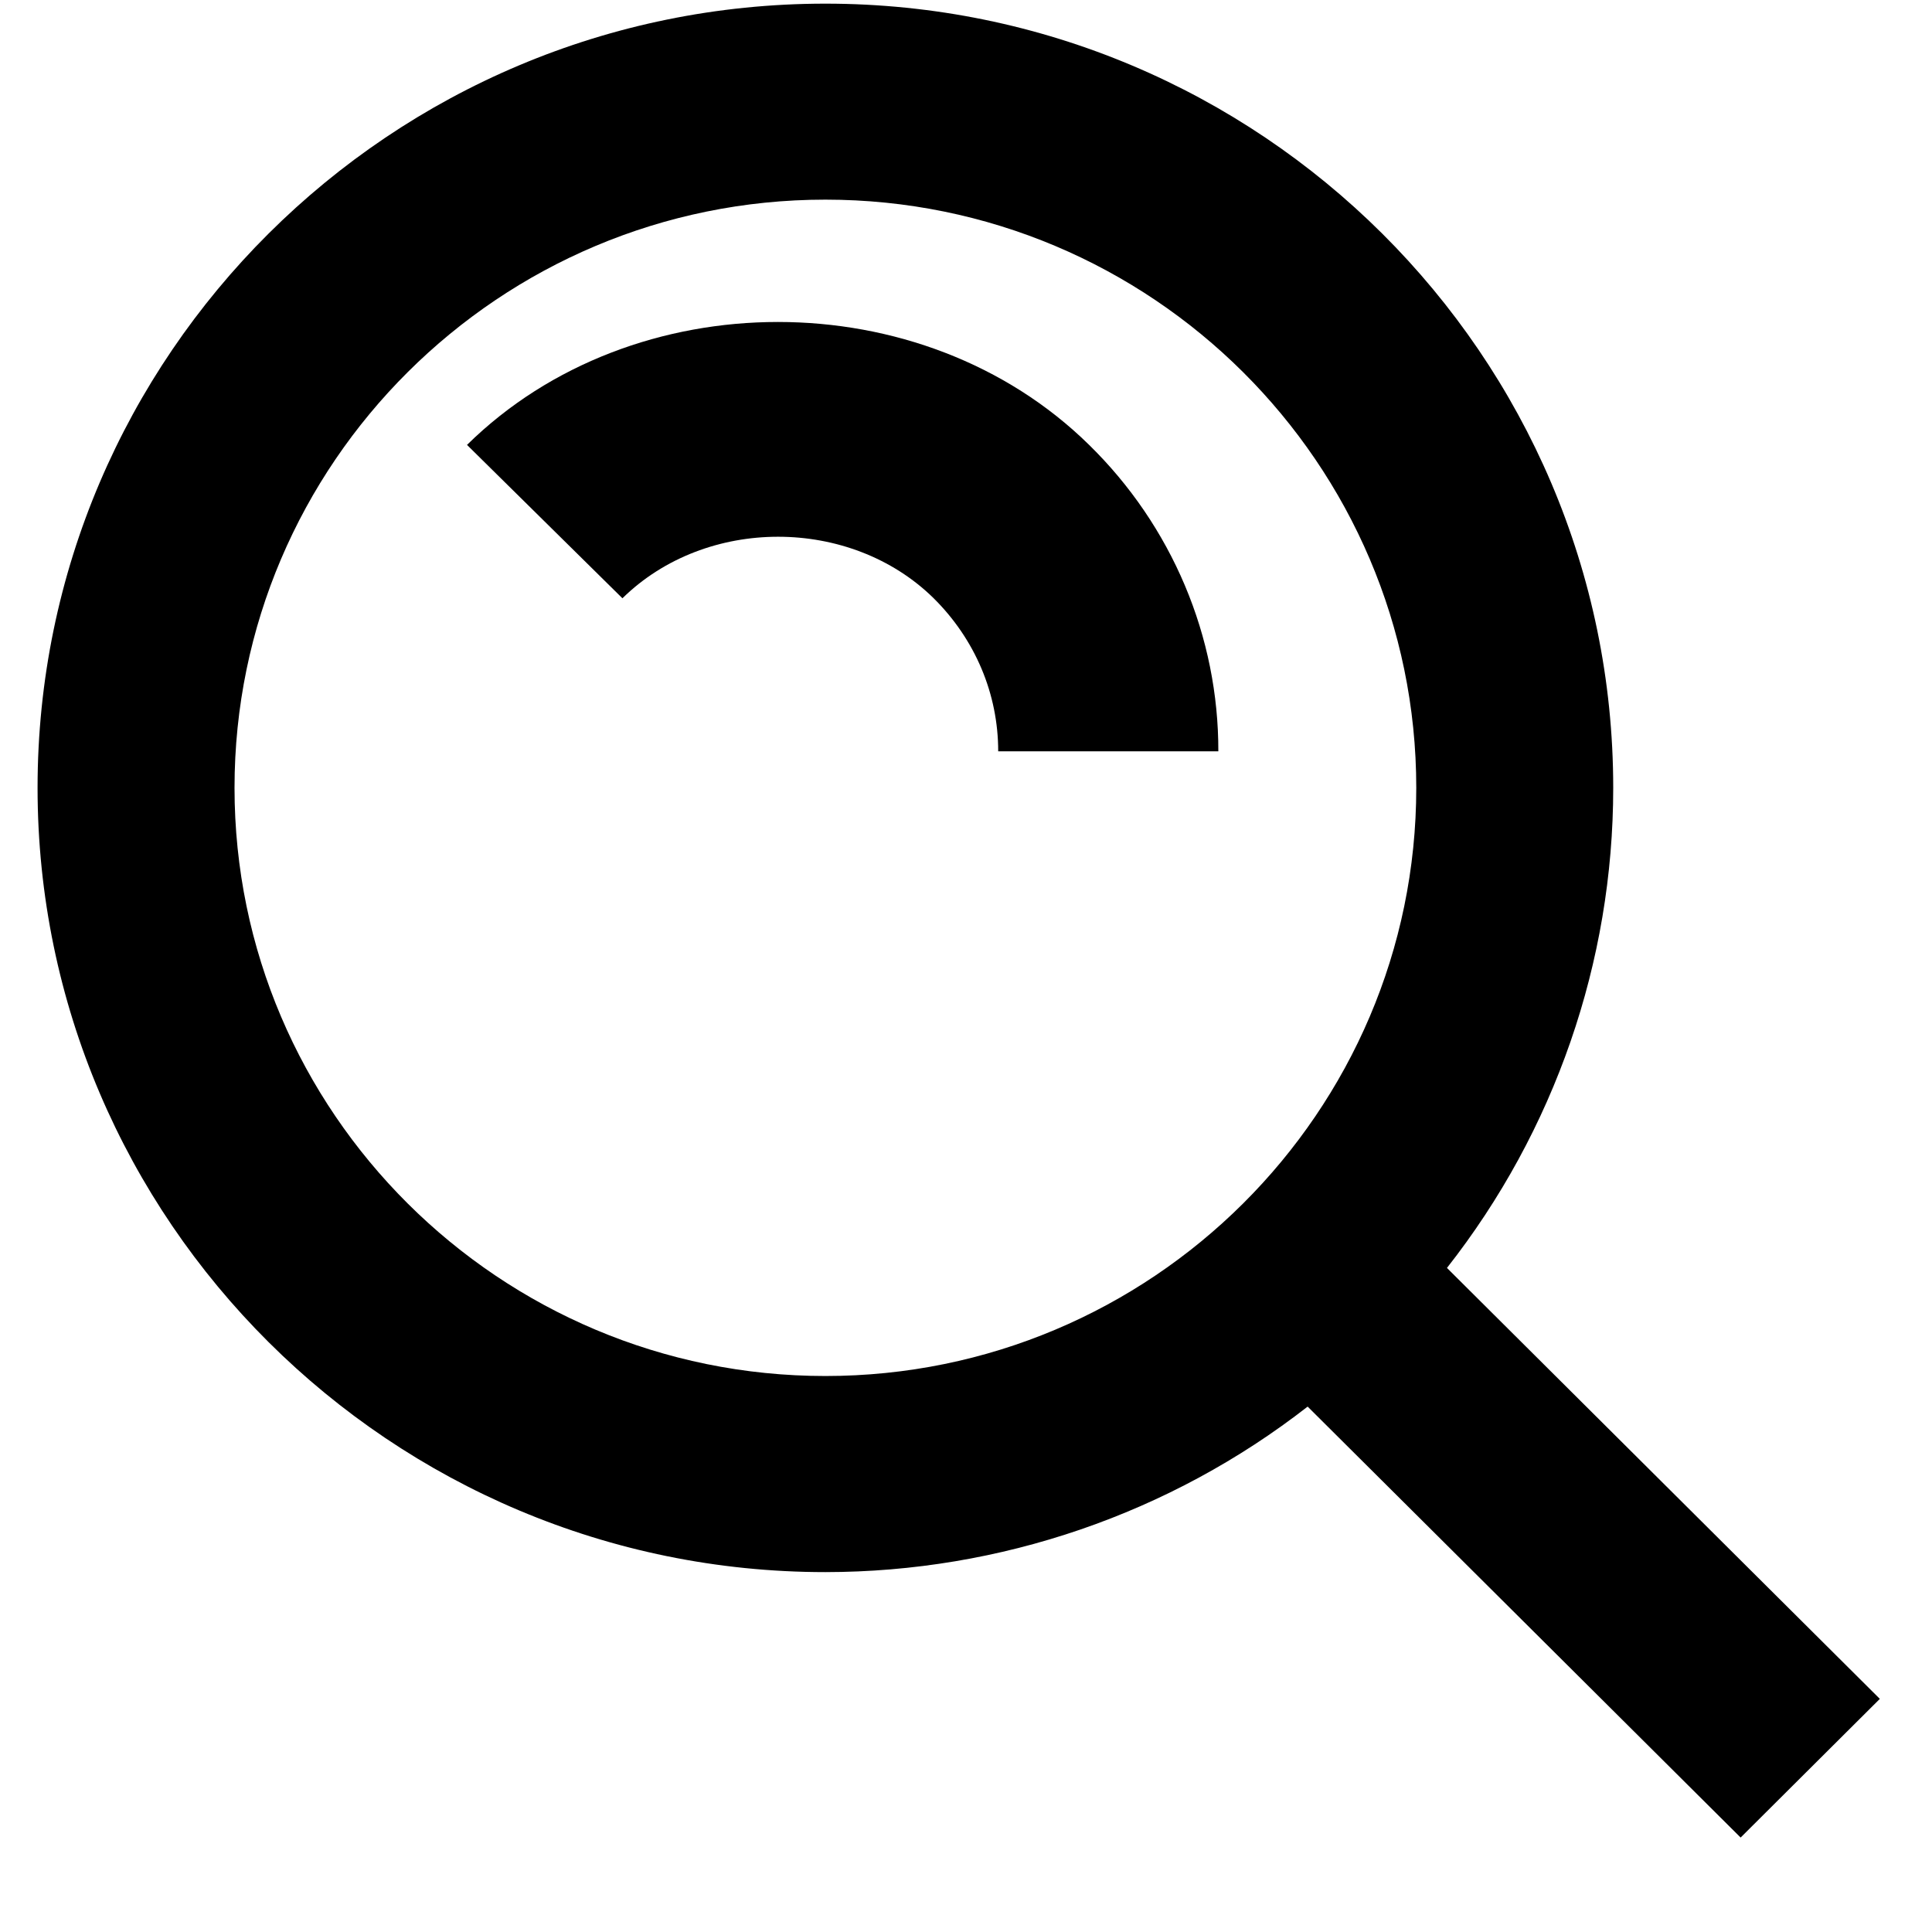 <svg width="18" height="18" viewBox="0 0 18 18" fill="none" xmlns="http://www.w3.org/2000/svg">
<path d="M7.69 14.647C9.319 14.646 10.9 14.104 12.183 13.105L16.217 17.12L17.514 15.828L13.481 11.813C14.484 10.536 15.03 8.962 15.03 7.34C15.03 3.311 11.737 0.034 7.69 0.034C3.643 0.034 0.35 3.311 0.35 7.34C0.35 11.369 3.643 14.647 7.69 14.647ZM7.69 1.86C10.726 1.86 13.195 4.318 13.195 7.34C13.195 10.362 10.726 12.82 7.69 12.82C4.654 12.82 2.185 10.362 2.185 7.34C2.185 4.318 4.654 1.86 7.69 1.86Z" fill="currentColor"/>
<path d="M8.697 5.572C9.085 5.956 9.3 6.463 9.3 7H11.351C11.352 6.469 11.246 5.944 11.039 5.454C10.832 4.964 10.529 4.519 10.147 4.145C8.594 2.618 5.902 2.618 4.351 4.145L5.799 5.574C6.578 4.809 7.921 4.811 8.697 5.572Z" fill="currentColor"/>
</svg>
